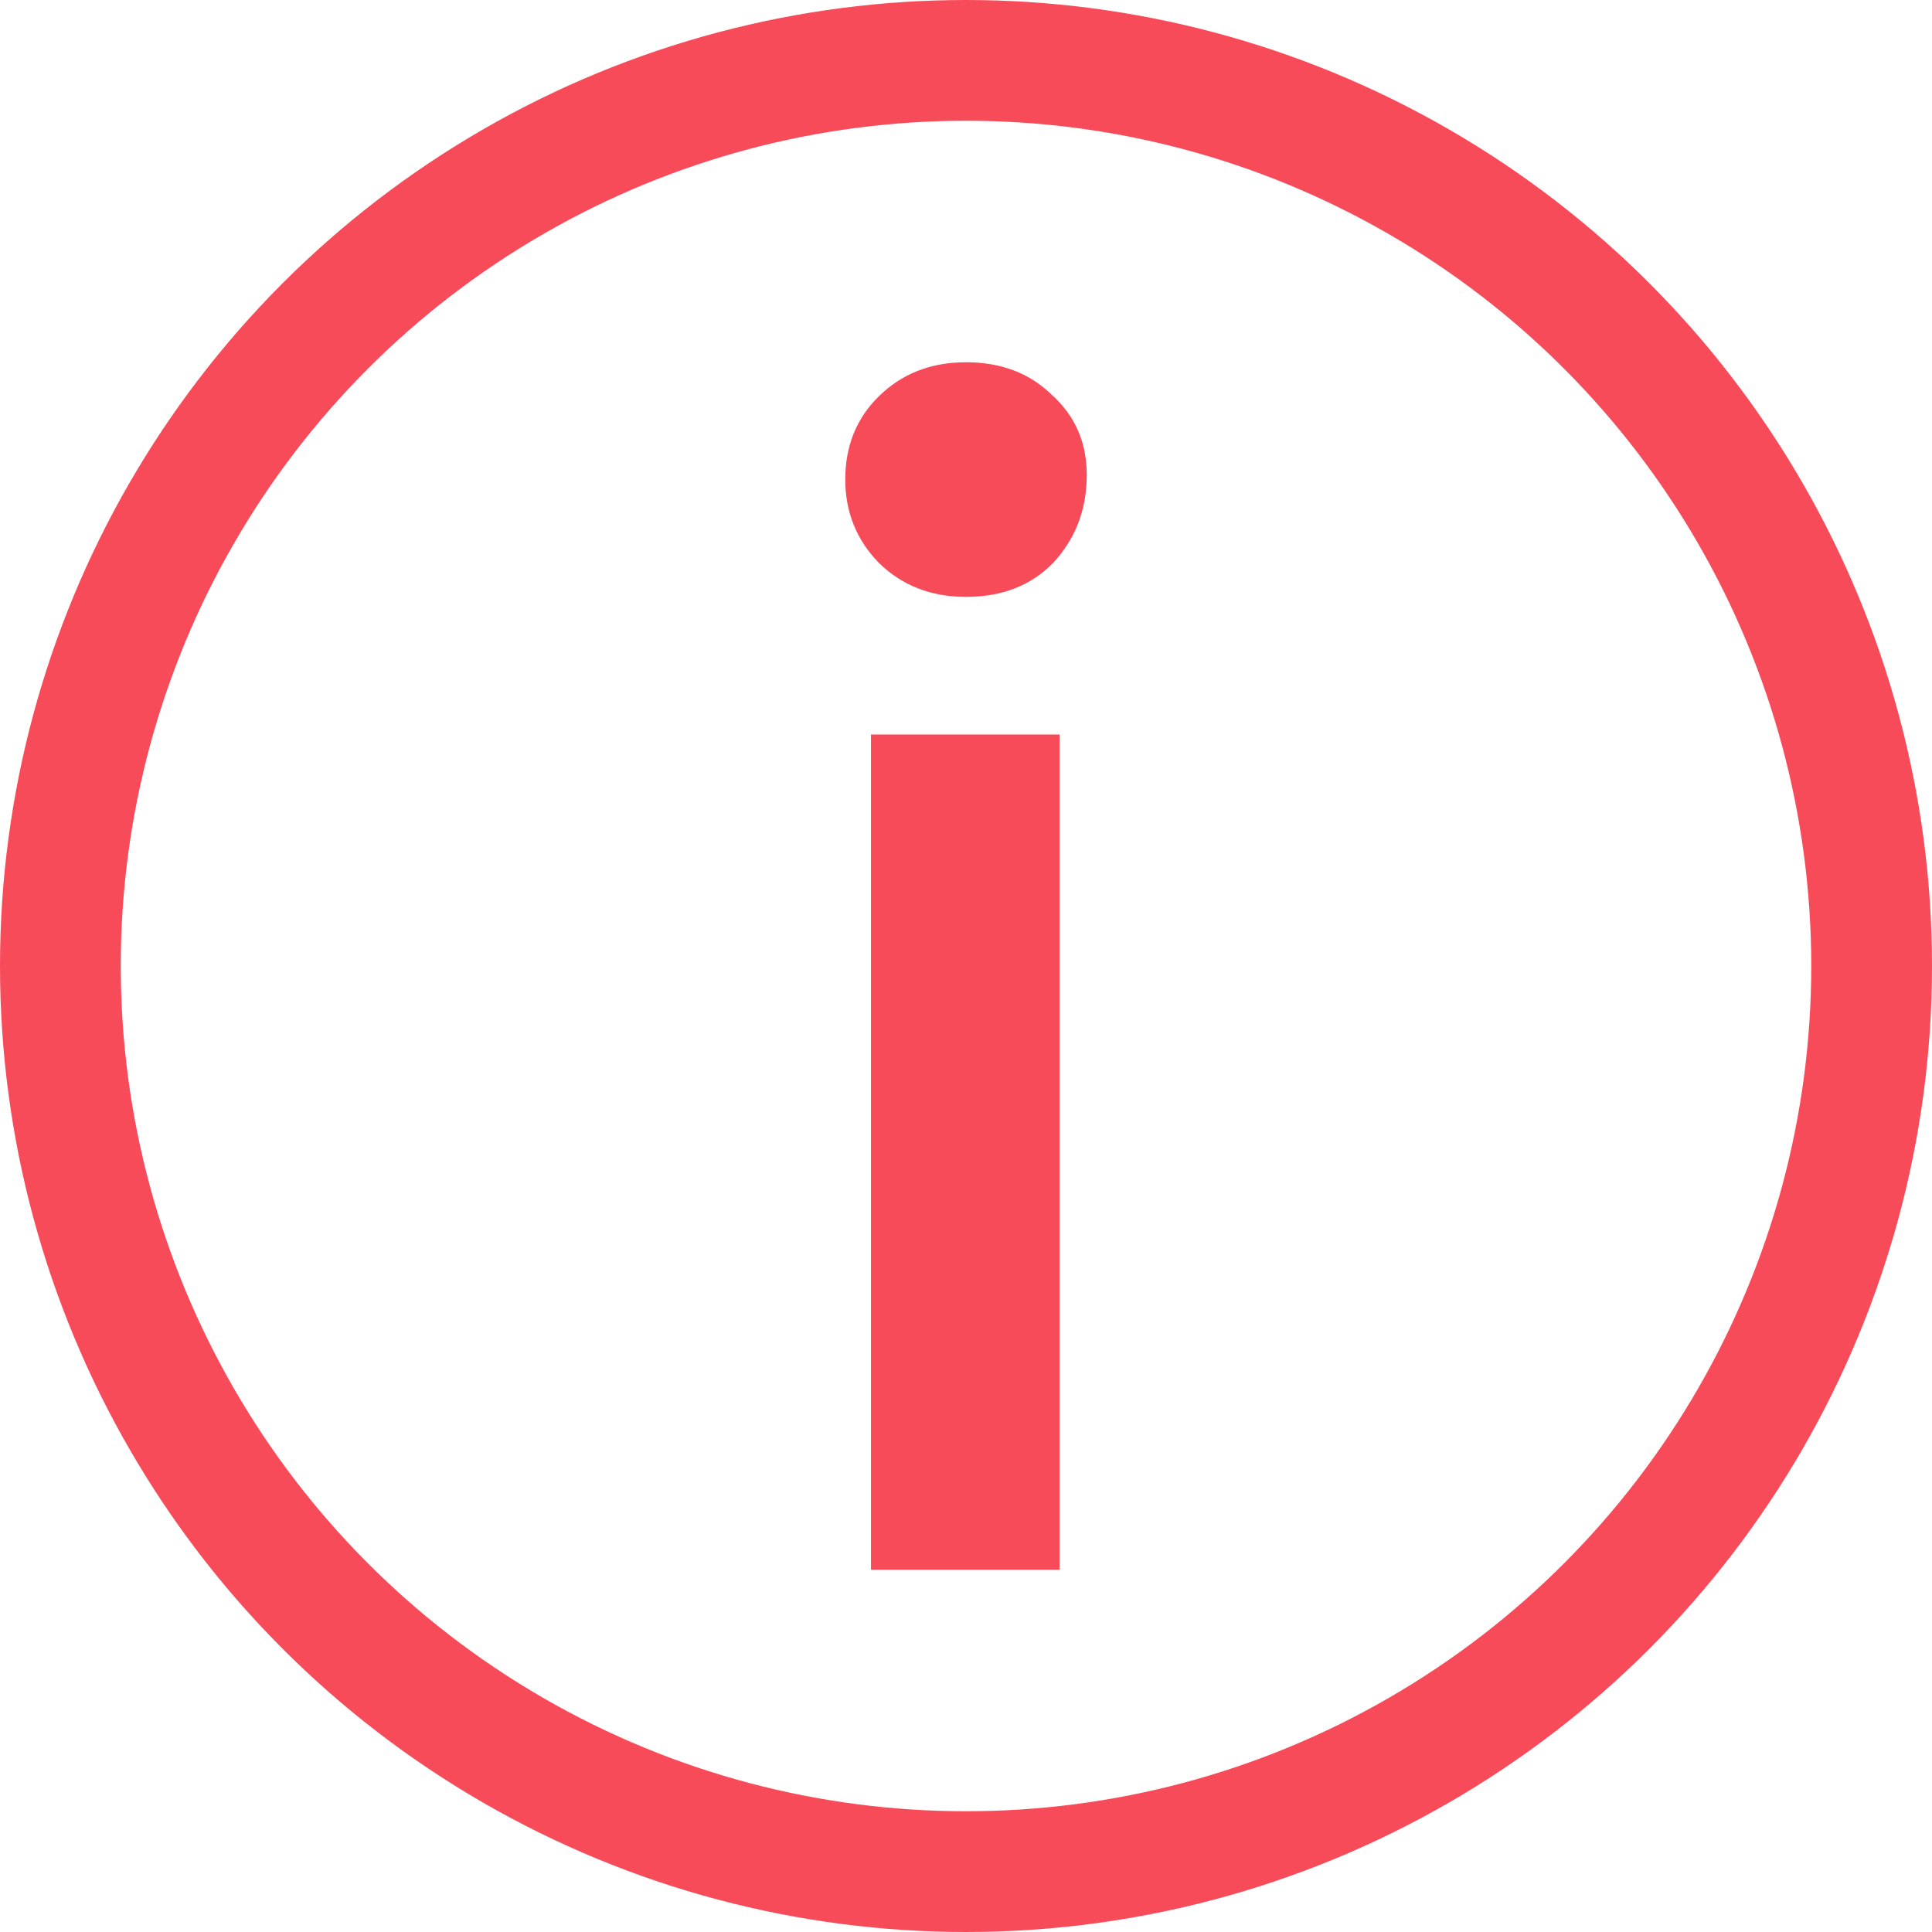 <svg width="16" height="16" viewBox="0 0 16 16" fill="none" xmlns="http://www.w3.org/2000/svg">
<g clip-path="url(#clip0_919_6)">
<circle cx="8" cy="8" r="7.5" stroke="#F84B5A"/>
<path d="M7.213 13V6.083H8.775V13H7.213ZM8 4.943C7.708 4.943 7.467 4.848 7.275 4.658C7.092 4.468 7 4.239 7 3.971C7 3.695 7.092 3.466 7.275 3.285C7.467 3.095 7.708 3 8 3C8.292 3 8.529 3.091 8.713 3.272C8.904 3.445 9 3.665 9 3.933C9 4.218 8.908 4.459 8.725 4.658C8.542 4.848 8.3 4.943 8 4.943Z" fill="#F84B5A"/>
</g>
<defs>
<clipPath id="clip0_919_6">
<rect width="16" height="16" fill="white"/>
</clipPath>
</defs>
</svg>

